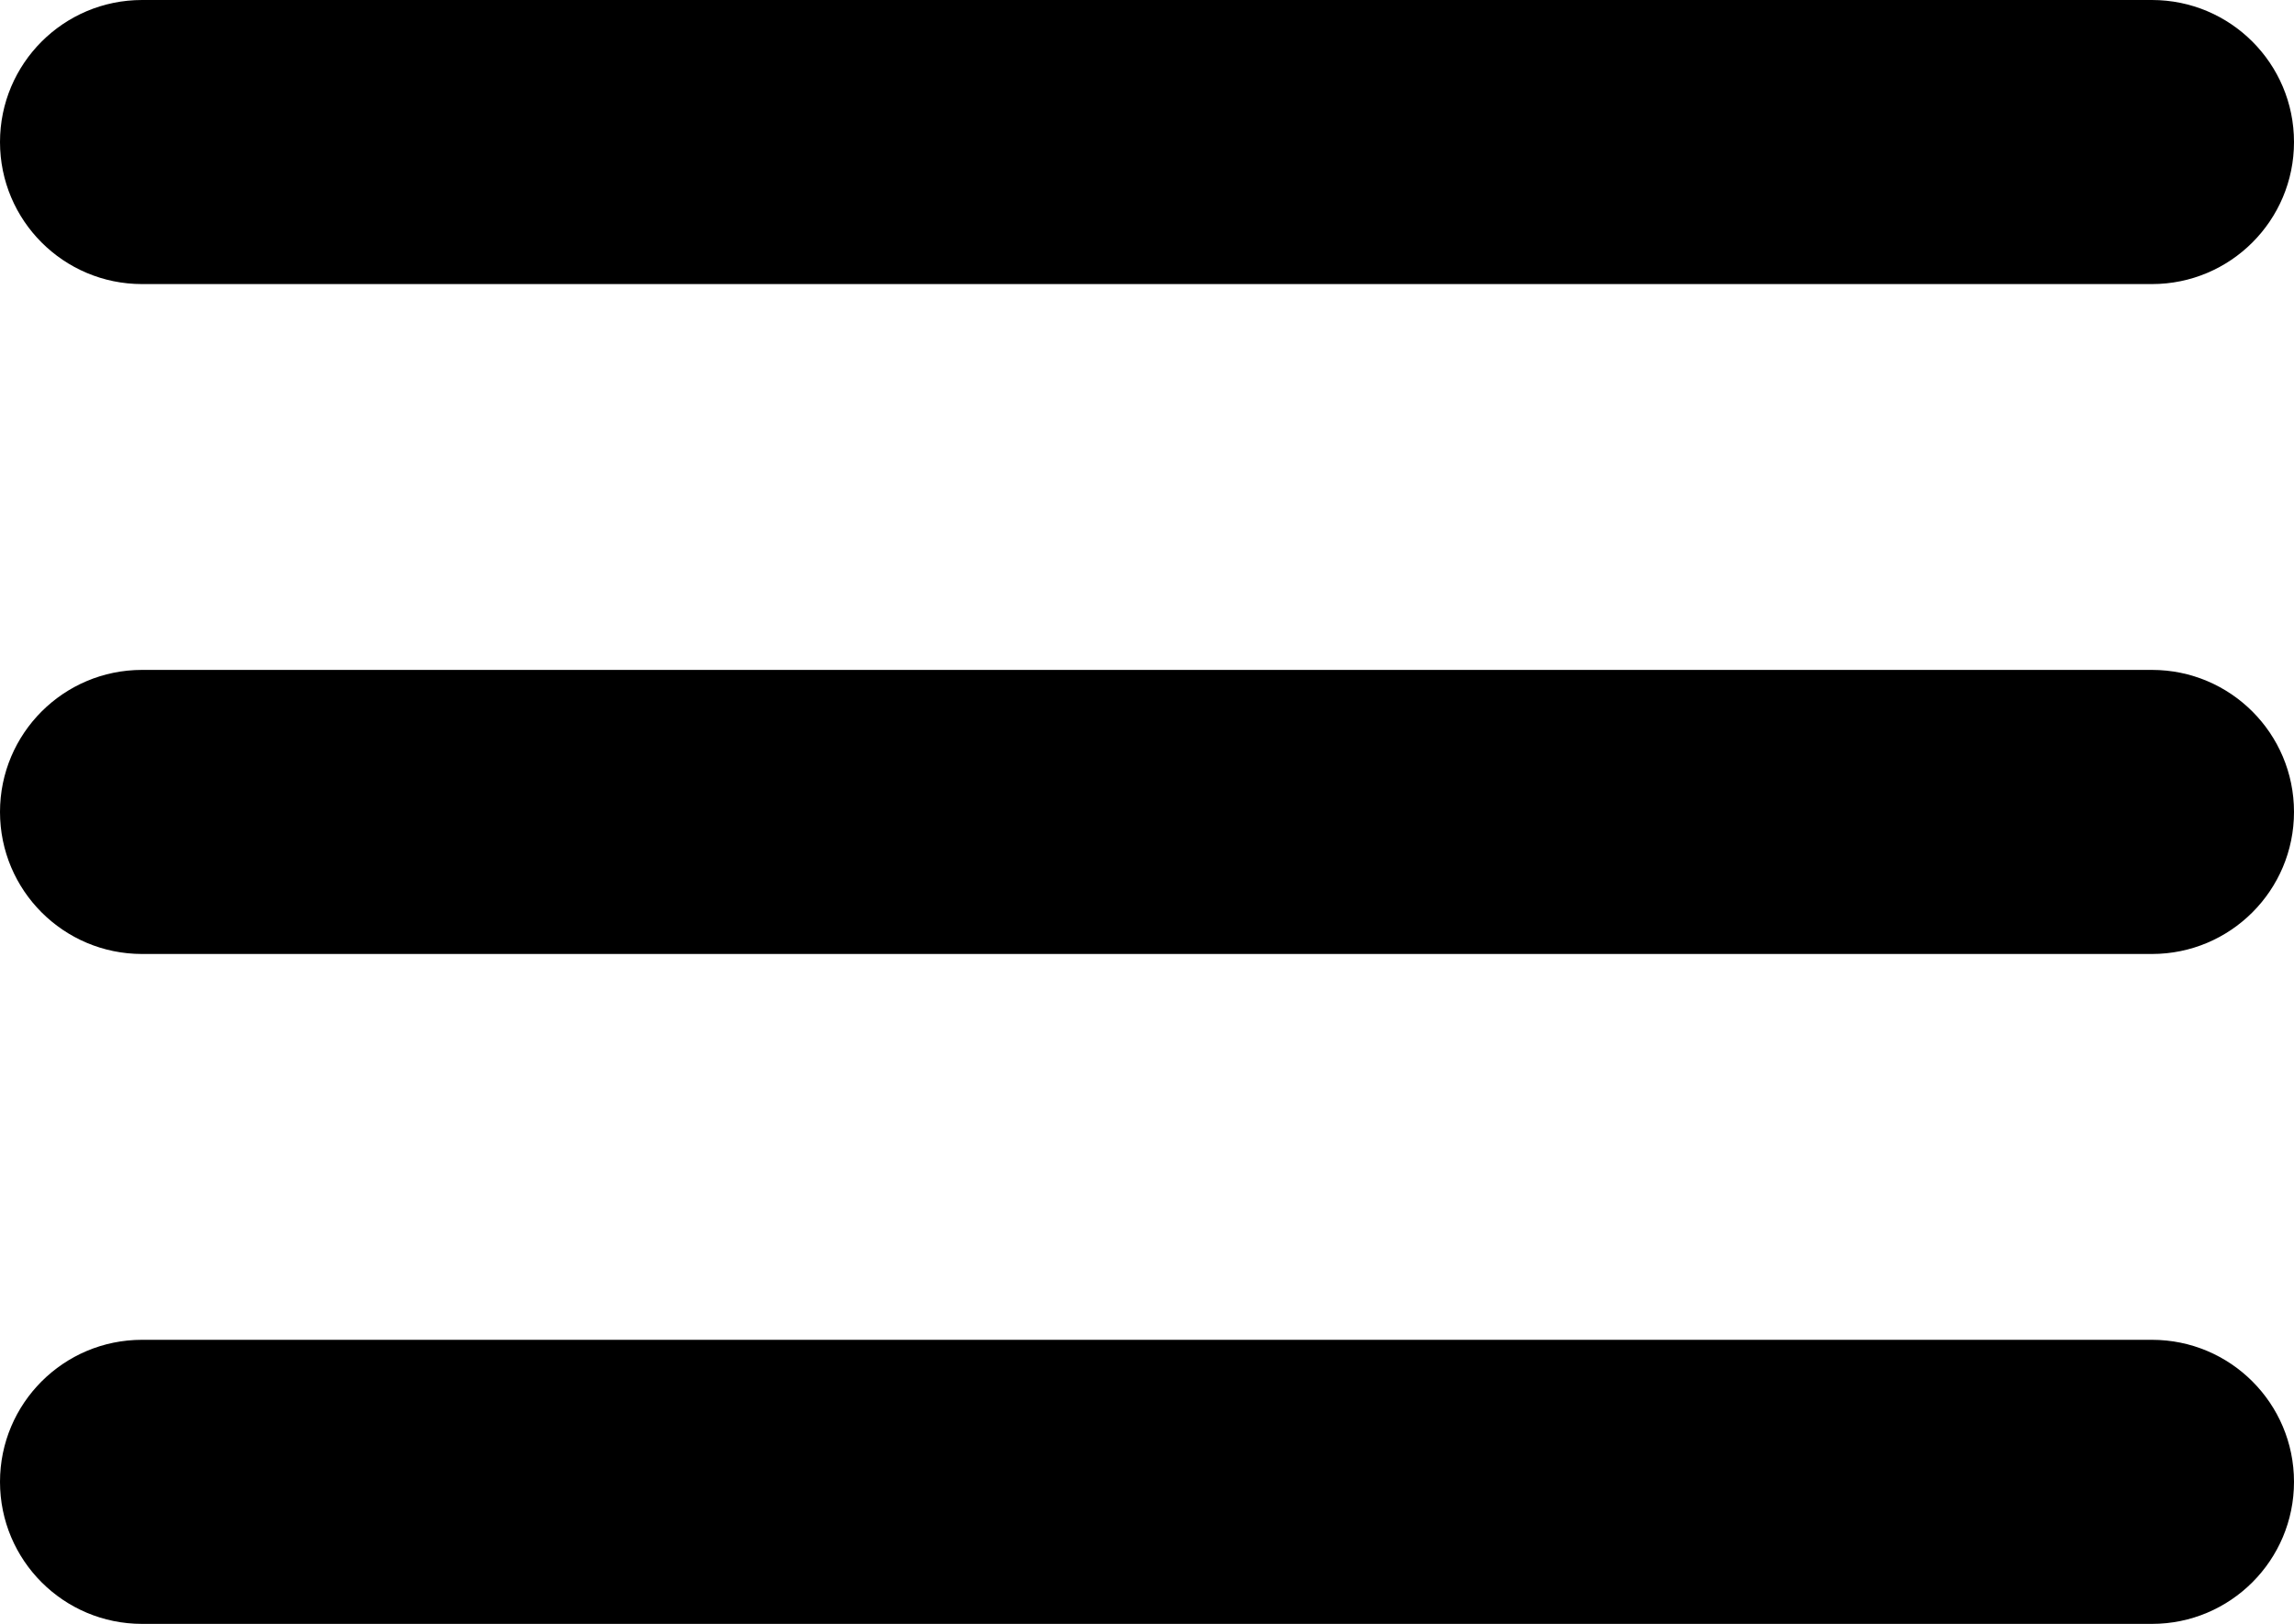 <svg width="541" height="383" viewBox="0 0 541 383" fill="none" xmlns="http://www.w3.org/2000/svg">
<path d="M0 349.5C0 330.998 14.998 316 33.5 316H507.5C526.002 316 541 330.998 541 349.5V349.5C541 368.002 526.002 383 507.5 383H33.5C14.998 383 0 368.002 0 349.5V349.5Z" fill="black"/>
<path d="M0 191.5C0 172.998 14.998 158 33.5 158H507.5C526.002 158 541 172.998 541 191.5V191.5C541 210.002 526.002 225 507.5 225H33.5C14.998 225 0 210.002 0 191.5V191.5Z" fill="black"/>
<path d="M0 33.5C0 14.998 14.998 0 33.5 0H507.5C526.002 0 541 14.998 541 33.5V33.5C541 52.002 526.002 67 507.5 67H33.5C14.998 67 0 52.002 0 33.5V33.5Z" fill="black"/>
</svg>
